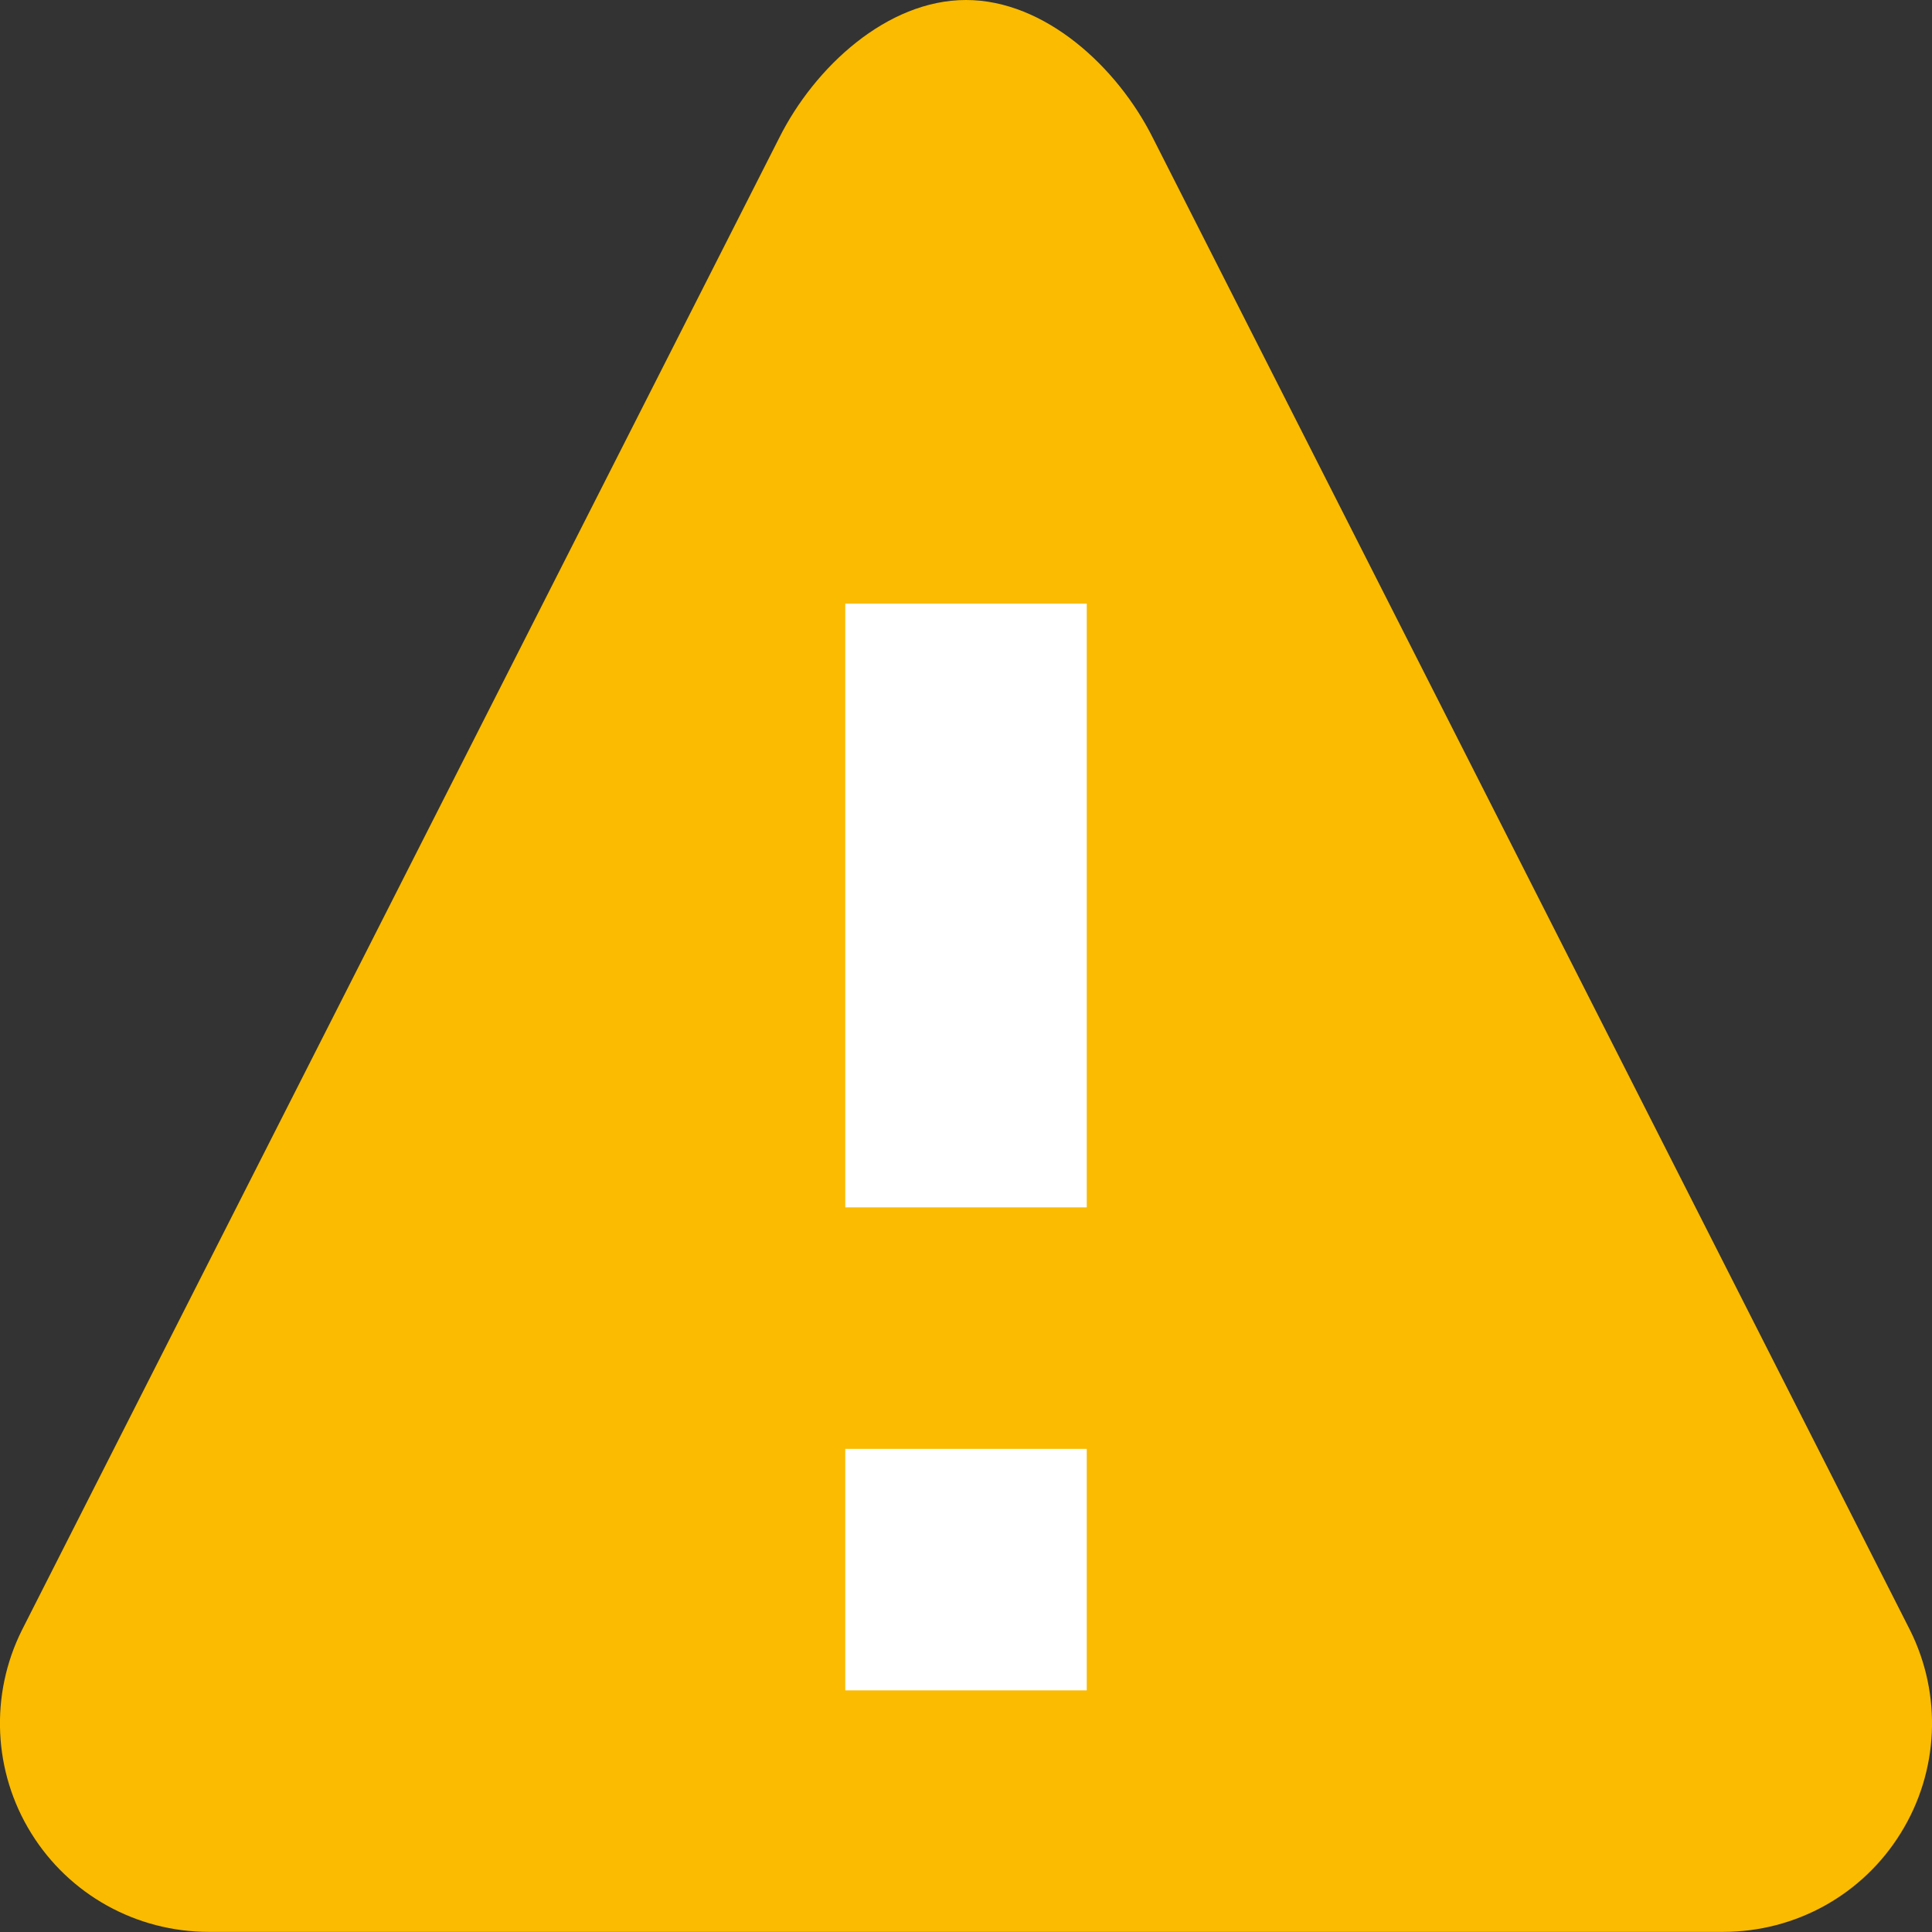 <?xml version="1.0" encoding="utf-8"?>
<!-- Generator: Adobe Illustrator 15.0.0, SVG Export Plug-In  -->
<!DOCTYPE svg PUBLIC "-//W3C//DTD SVG 1.1//EN" "http://www.w3.org/Graphics/SVG/1.1/DTD/svg11.dtd">
<svg version="1.1"
	 xmlns="http://www.w3.org/2000/svg" xmlns:xlink="http://www.w3.org/1999/xlink" xmlns:a="http://ns.adobe.com/AdobeSVGViewerExtensions/3.0/"
	 x="0px" y="0px" width="16px" height="16px" viewBox="0 0.001 16 16" enable-background="new 0 0.001 16 16" xml:space="preserve">
<rect x="0" y="0.001" width="16" height="16" fill="#333333" stroke="none"/>
<defs>
</defs>
<path fill="#FABB00" d="M15.741,15.182C15.426,15.692,14.871,16,14.27,16H1.729c-0.6,0-1.156-0.308-1.471-0.818
	c-0.315-0.508-0.344-1.146-0.076-1.682L6.453,1.143C6.746,0.557,7.346,0.001,8,0.001s1.254,0.556,1.547,1.141l6.27,12.357
	C16.086,14.036,16.057,14.673,15.741,15.182z"/>
<rect x="7" y="5" fill="#FFFFFF" width="2" height="5"/>
<rect x="7" y="12" fill="#FFFFFF" width="2" height="2"/>
<rect display="none" opacity="0.2" fill="#E94E47" width="16" height="16"/>
</svg>

